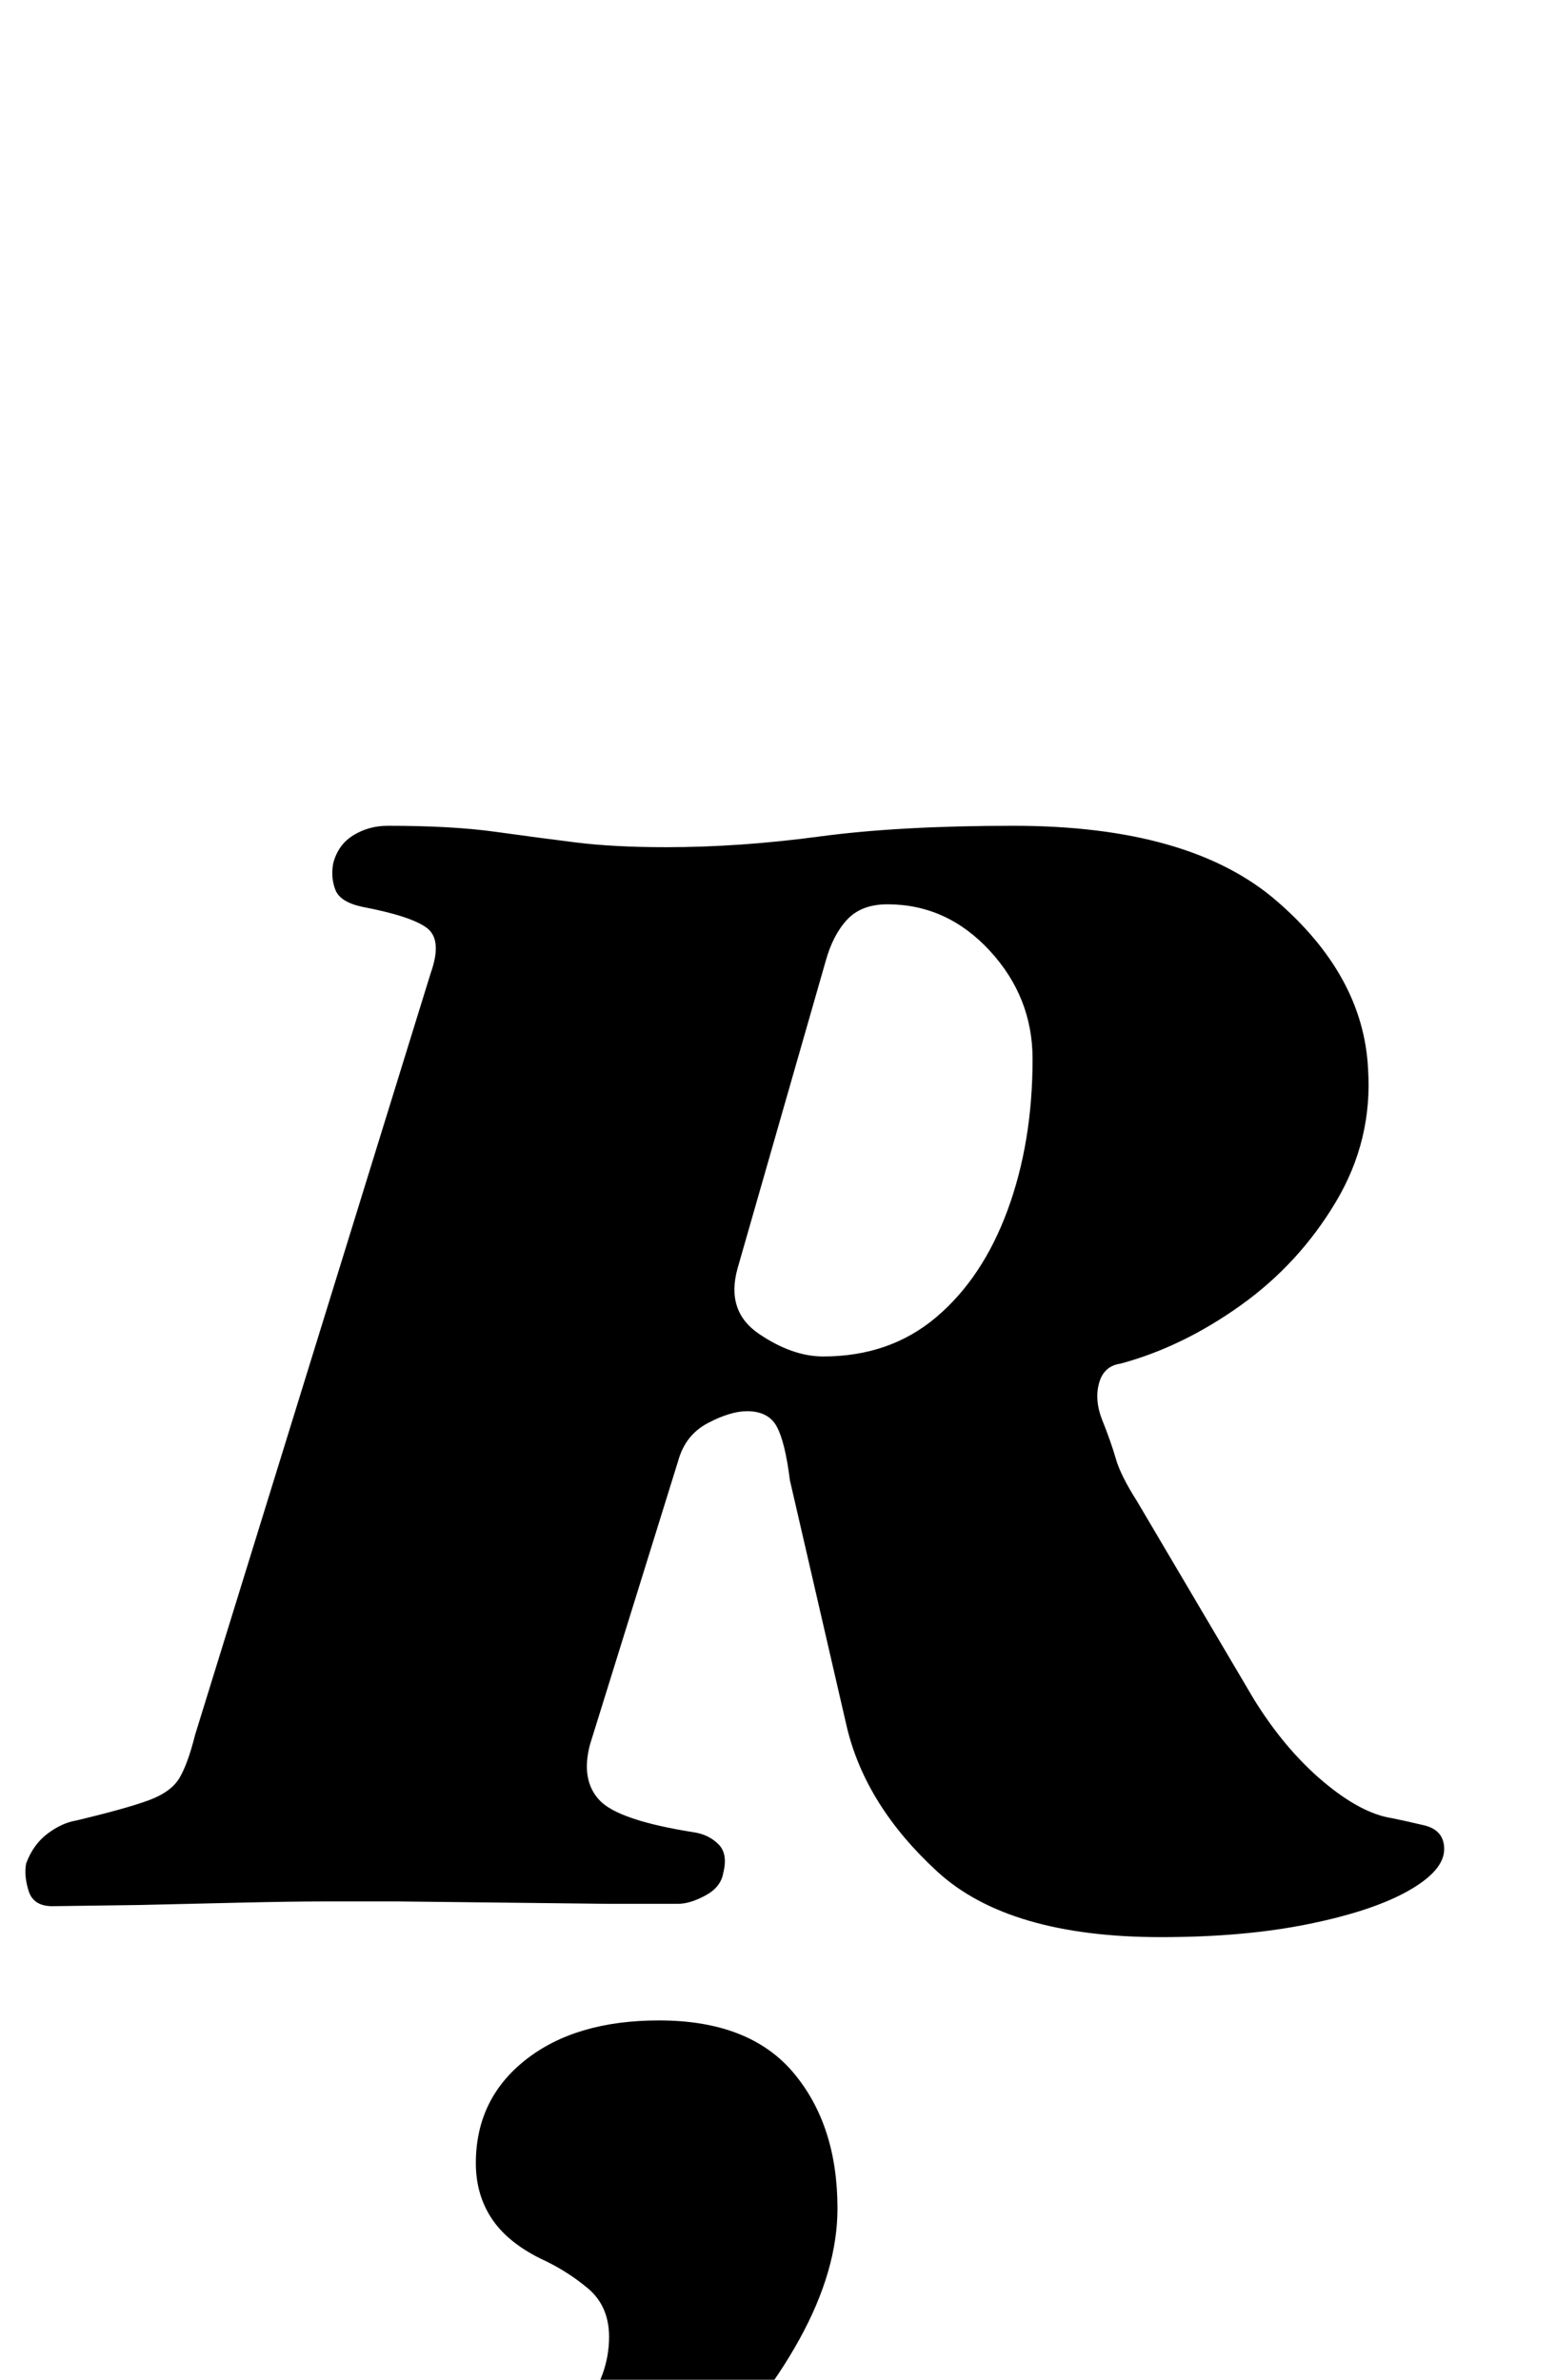 <?xml version="1.0" standalone="no"?>
<!DOCTYPE svg PUBLIC "-//W3C//DTD SVG 1.1//EN" "http://www.w3.org/Graphics/SVG/1.1/DTD/svg11.dtd" >
<svg xmlns="http://www.w3.org/2000/svg" xmlns:xlink="http://www.w3.org/1999/xlink" version="1.1" viewBox="-44 0 654 1000">
  <g transform="matrix(1 0 0 -1 0 800)">
   <path fill="currentColor"
d="M444 -14q-64 0 -94 27.5t-38 60.5l-24 104q-2 16 -5.5 22.5t-12.5 6.5q-7 0 -16.5 -5t-12.5 -16l-37 -119q-4 -15 4 -23.5t40 -13.5q6 -1 10 -5t2 -12q-1 -6 -7.5 -9.5t-11.5 -3.5h-30t-43.5 0.5t-44 0.5h-31.5q-13 0 -34.5 -0.5l-43 -1t-36.5 -0.5q-8 0 -10 6.5t-1 11.5
q3 8 9 12.5t12 5.5q21 5 30.5 8.5t13 9.5t6.5 18l99 320q5 14 -1.5 19t-27.5 9q-9 2 -11 7t-1 11q2 8 8.5 12t14.5 4q27 0 45 -2.5t34 -4.5t38 -2q31 0 64.5 4.5t81.5 4.5q74 0 110.5 -31.5t38.5 -70.5q2 -30 -13.5 -56t-40 -43.5t-50.5 -24.5q-7 -1 -9 -8t1 -15
q4 -10 6 -17t9 -18l49 -83q13 -21 29 -34.5t29 -15.5q5 -1 13.5 -3t8.5 -10q0 -9 -15 -17.5t-42 -14t-62 -5.5zM302 230q28 0 47.5 16.5t30 45t10.5 63.5q0 26 -18 45.5t-43 19.5q-11 0 -17 -6.5t-9 -17.5l-37 -129q-5 -18 9 -27.5t27 -9.5zM120 -294q-24 0 -24 14
q0 7 5.5 12.5t18.5 9.5q29 8 49.5 19.5t31.5 26t11 30.5q0 13 -9 20.5t-20 12.5q-14 7 -20.5 17t-6.5 23q0 27 21 43.5t56 16.5q38 0 56.5 -22t18.5 -57q0 -26 -16 -55t-42.5 -54t-60 -41t-69.5 -16z" />
  </g>

</svg>
